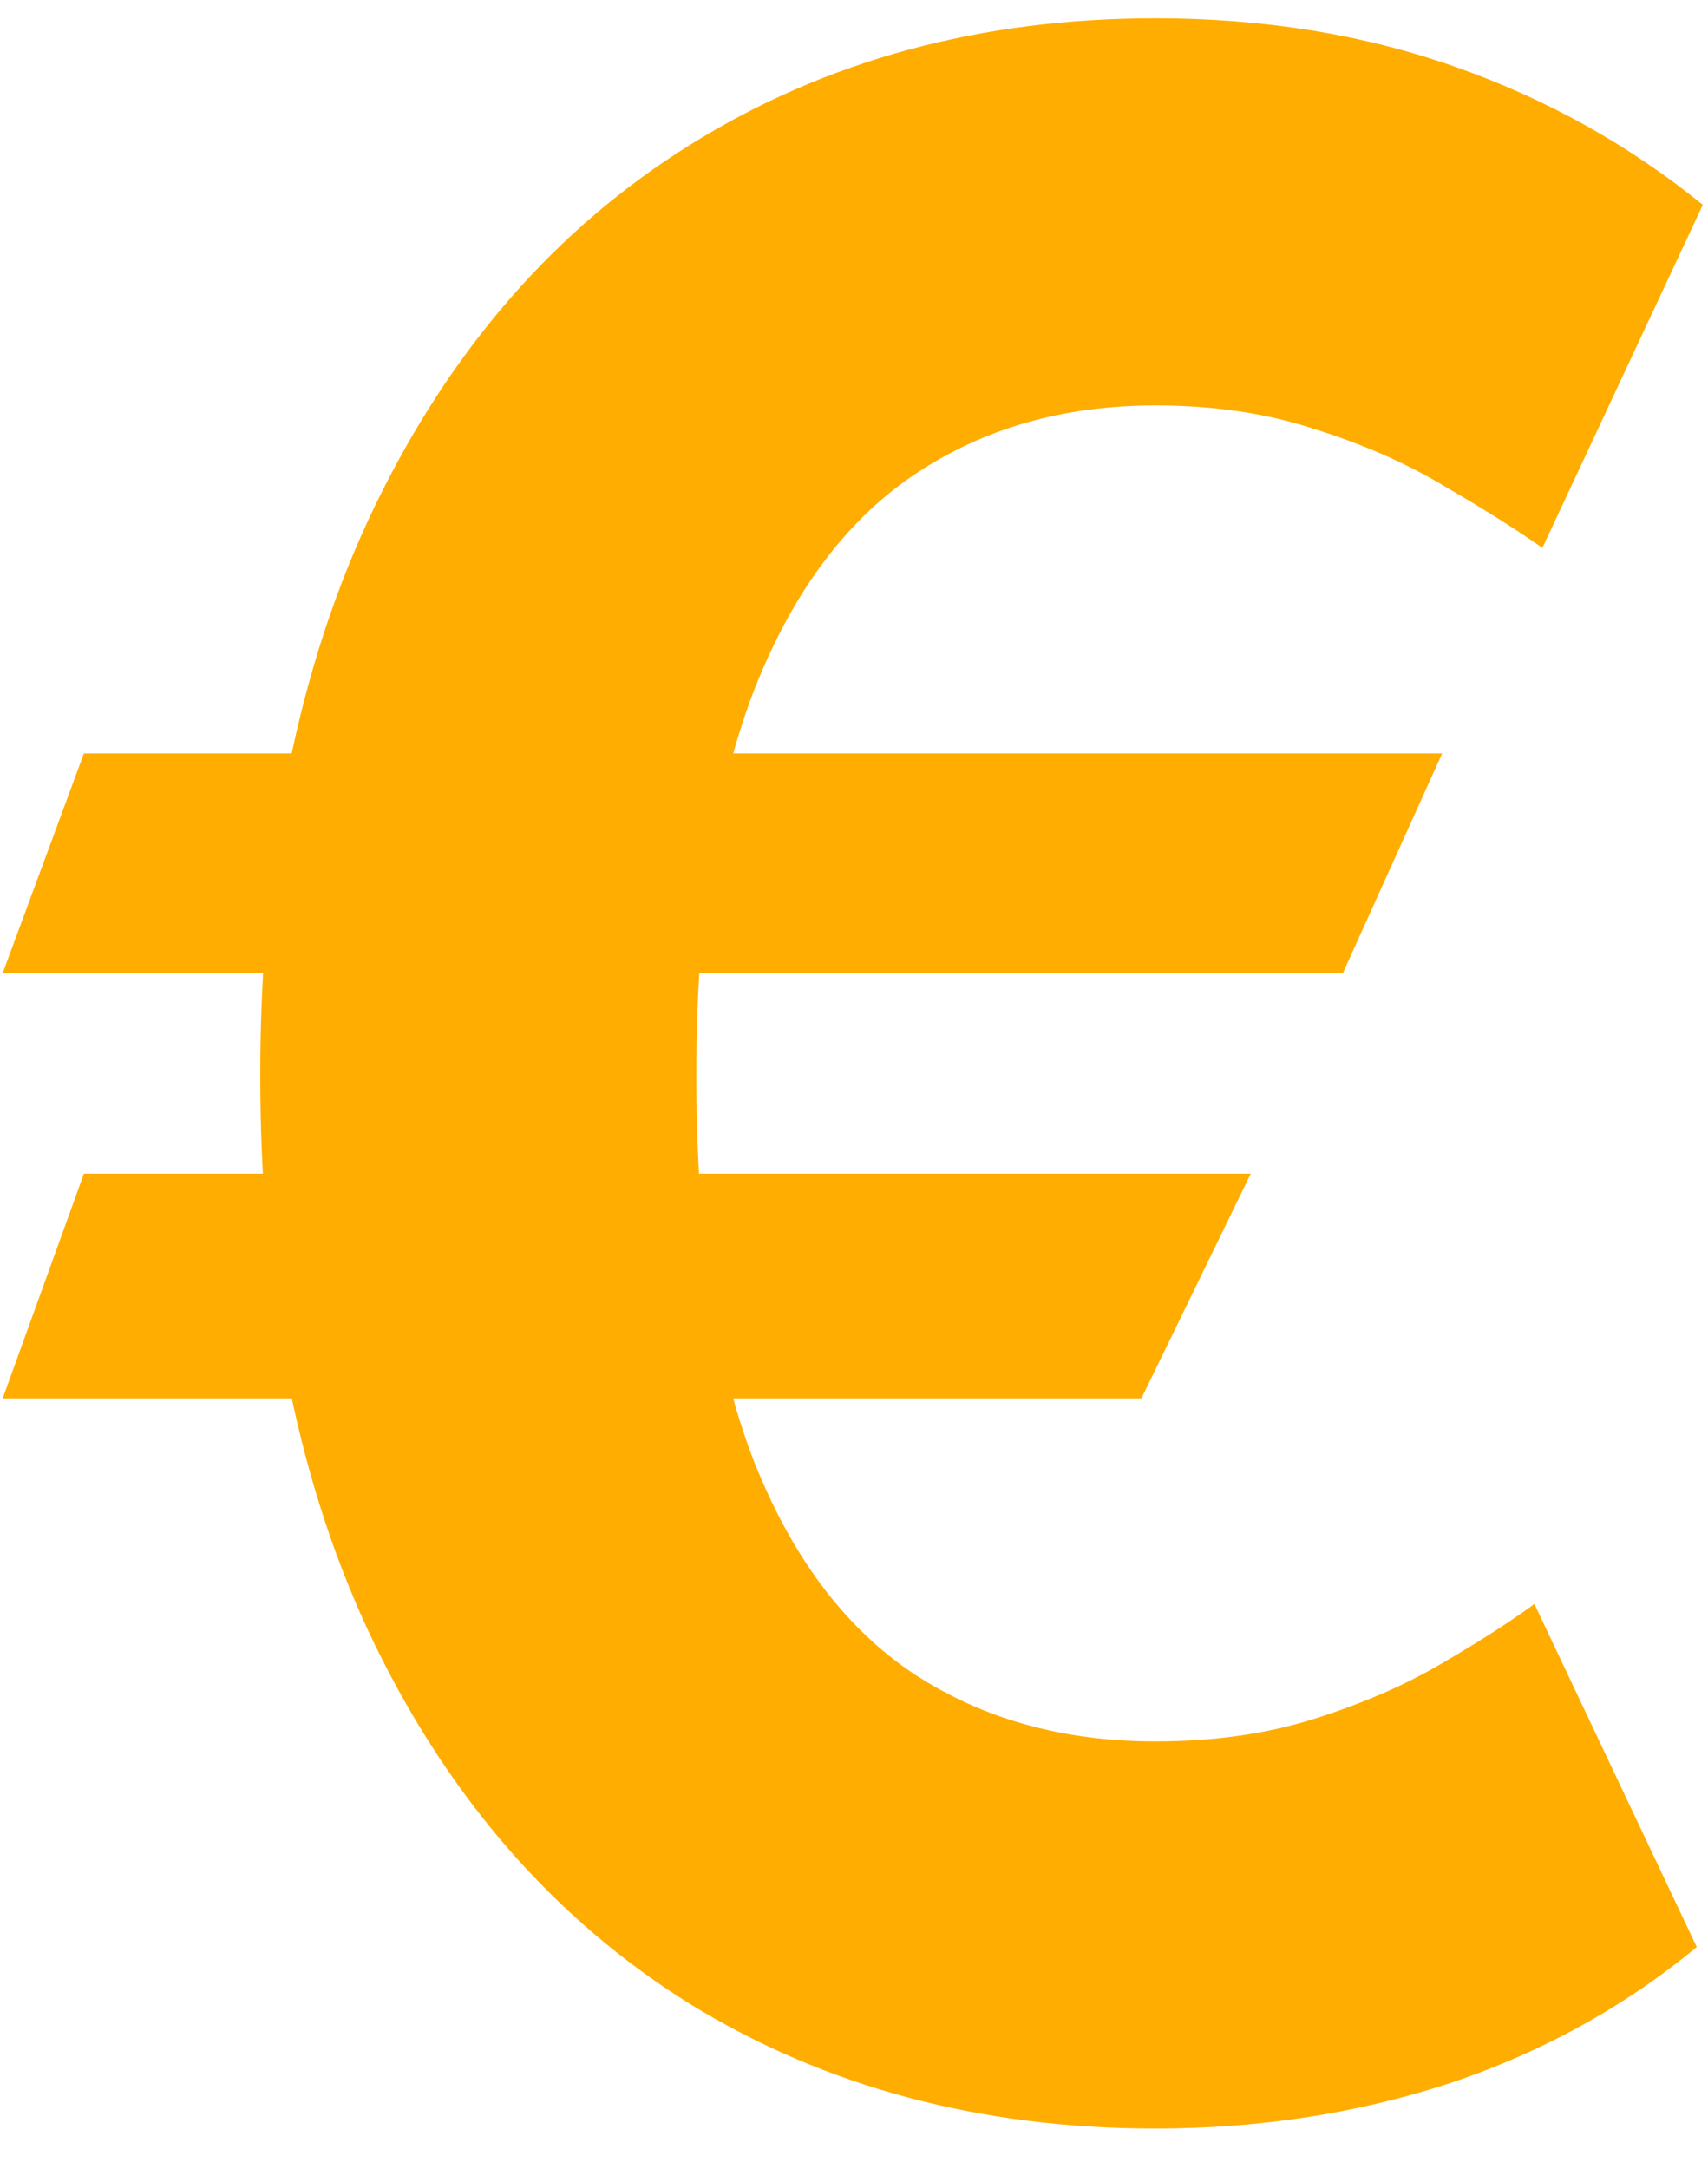 <svg width="26" height="33" viewBox="0 0 26 33" fill="none" xmlns="http://www.w3.org/2000/svg">
<path d="M21.953 11.463L20.442 14.805H0.041L1.277 11.463H21.953ZM19.039 17.857L17.375 21.275H0.041L1.277 17.857H19.039ZM25.921 3.116L23.479 8.335C23.072 8.05 22.579 7.74 21.999 7.404C21.429 7.058 20.773 6.768 20.03 6.534C19.298 6.29 18.484 6.168 17.589 6.168C16.175 6.168 14.944 6.524 13.896 7.236C12.848 7.949 12.035 9.057 11.455 10.563C10.885 12.069 10.6 14.001 10.6 16.361C10.6 18.742 10.885 20.68 11.455 22.175C12.035 23.661 12.848 24.754 13.896 25.456C14.944 26.148 16.175 26.494 17.589 26.494C18.484 26.494 19.298 26.377 20.03 26.143C20.763 25.909 21.404 25.629 21.953 25.304C22.513 24.978 22.981 24.678 23.357 24.403L25.829 29.622C24.72 30.538 23.464 31.229 22.06 31.697C20.656 32.155 19.166 32.384 17.589 32.384C14.924 32.384 12.563 31.753 10.509 30.492C8.464 29.22 6.862 27.394 5.702 25.014C4.542 22.623 3.962 19.739 3.962 16.361C3.962 12.994 4.542 10.11 5.702 7.709C6.862 5.309 8.464 3.472 10.509 2.201C12.563 0.919 14.924 0.278 17.589 0.278C19.227 0.278 20.743 0.522 22.136 1.011C23.53 1.499 24.791 2.201 25.921 3.116Z" fill="#FFAD00"/>
</svg>
